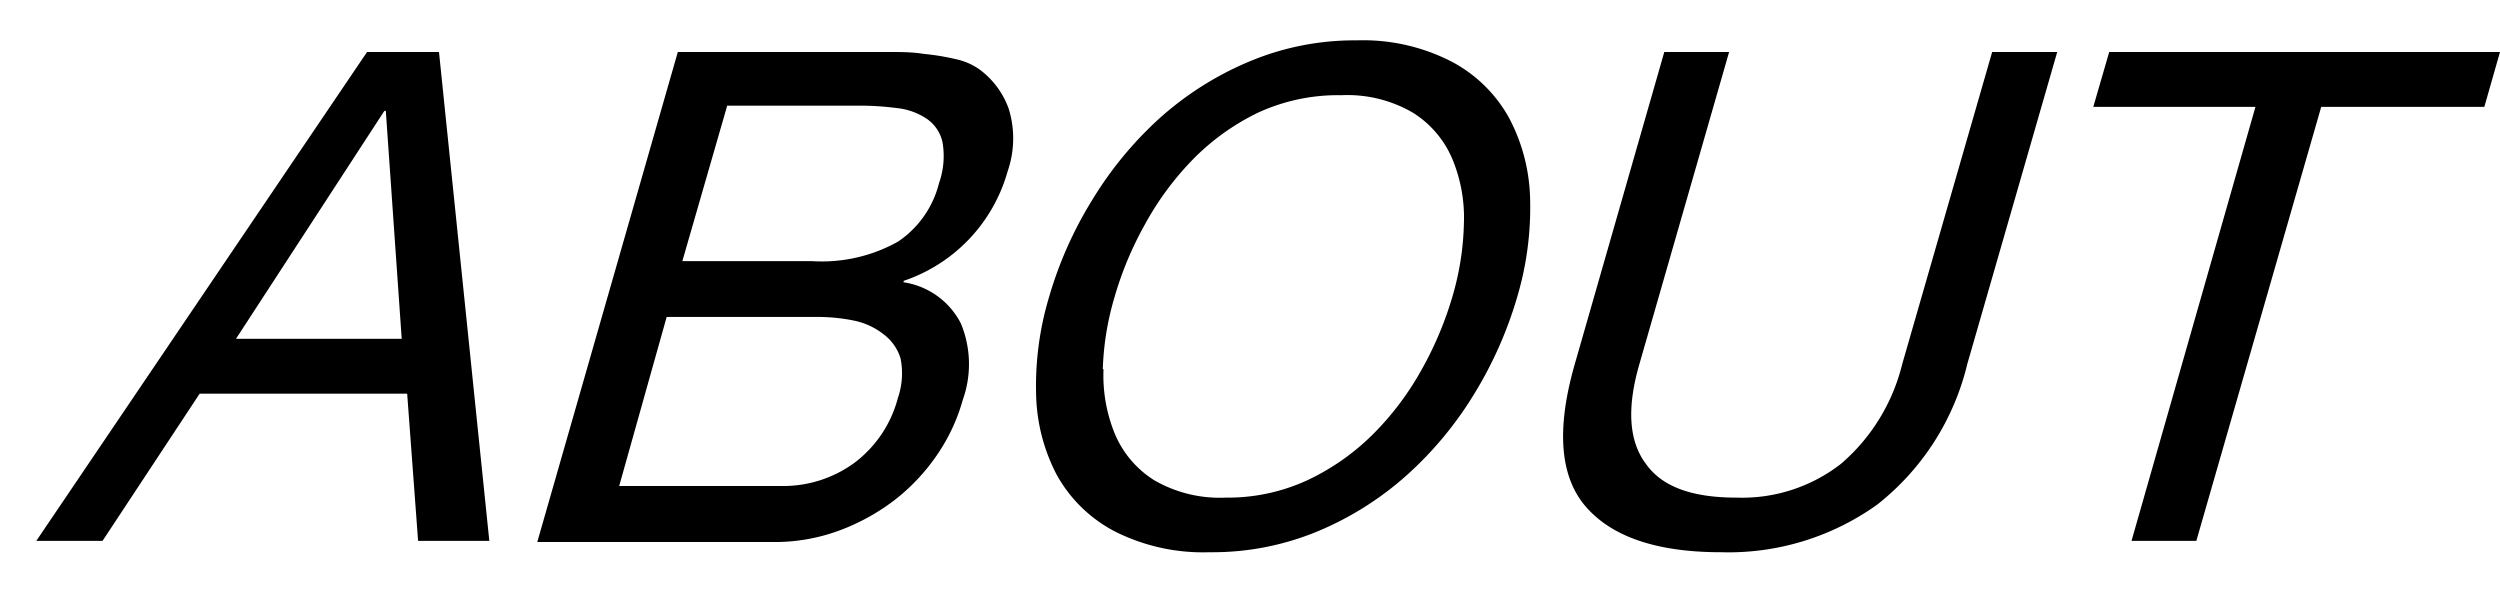 <svg xmlns="http://www.w3.org/2000/svg" viewBox="0 0 105.3 24.94"><defs><style>.cls-1{fill:none;}</style></defs><g id="レイヤー_2" data-name="レイヤー 2"><g id="レイヤー_1-2" data-name="レイヤー 1"><rect class="cls-1" width="105.3" height="24.94"/><path d="M18.49,2.19l2.12,20.59h-3l-.46-6.2H8.41l-4.09,6.2H1.53L15.46,2.19ZM16.92,14.27l-.67-9.6h-.06l-6.25,9.6Z"/><path d="M36,2.19l1.42,0c.51,0,1,0,1.49.08a9.86,9.86,0,0,1,1.34.22,2.69,2.69,0,0,1,1,.43,3.53,3.53,0,0,1,1.24,1.67,4.23,4.23,0,0,1-.05,2.63,6.8,6.8,0,0,1-4.38,4.61l0,.06a3.25,3.25,0,0,1,2.41,1.73,4.47,4.47,0,0,1,.08,3.23,7.78,7.78,0,0,1-1,2.19A8.42,8.42,0,0,1,37.76,21a8.92,8.92,0,0,1-2.34,1.32,7.82,7.82,0,0,1-2.84.51H22.63L28.55,2.19ZM32.89,20.47a5.08,5.08,0,0,0,3.13-1,5,5,0,0,0,1.8-2.71,3.19,3.19,0,0,0,.11-1.67,2,2,0,0,0-.7-1A3,3,0,0,0,36,13.51a7.61,7.61,0,0,0-1.62-.16H28.08l-2,7.12ZM34.22,11a6.57,6.57,0,0,0,3.6-.82,4.19,4.19,0,0,0,1.73-2.46A3.43,3.43,0,0,0,39.7,6a1.61,1.61,0,0,0-.67-1,2.78,2.78,0,0,0-1.27-.45,12.19,12.19,0,0,0-1.65-.1H30.63L28.74,11Z"/><path d="M46,8.43A15.5,15.5,0,0,1,48.82,5,13.39,13.39,0,0,1,52.6,2.6a11.44,11.44,0,0,1,4.55-.9,8.13,8.13,0,0,1,4,.9A5.91,5.91,0,0,1,63.58,5a7.65,7.65,0,0,1,.87,3.44,13.23,13.23,0,0,1-.54,4.05,16.81,16.81,0,0,1-1.79,4.06A15.23,15.23,0,0,1,59.27,20a13.31,13.31,0,0,1-3.77,2.38,11.57,11.57,0,0,1-4.55.88,8.25,8.25,0,0,1-4-.88A5.92,5.92,0,0,1,44.51,20a7.65,7.65,0,0,1-.87-3.44,13,13,0,0,1,.55-4.06A16.49,16.49,0,0,1,46,8.43Zm.48,7.12a6.48,6.48,0,0,0,.48,2.73,4.24,4.24,0,0,0,1.66,1.95,5.51,5.51,0,0,0,3,.73,8,8,0,0,0,3.44-.73,9.83,9.83,0,0,0,2.78-1.95,12.2,12.2,0,0,0,2.05-2.73,14.75,14.75,0,0,0,1.29-3.07,11.81,11.81,0,0,0,.48-3.07,6.44,6.44,0,0,0-.49-2.72A4.24,4.24,0,0,0,59.5,4.74a5.48,5.48,0,0,0-3-.73A8.05,8.05,0,0,0,53,4.74a9.83,9.83,0,0,0-2.78,2,12.45,12.45,0,0,0-2,2.72,14.4,14.4,0,0,0-1.28,3.07A11.88,11.88,0,0,0,46.45,15.55Z"/><path d="M79.06,21.26a10.76,10.76,0,0,1-6.57,2q-4,0-5.67-1.89t-.5-6L70.1,2.19h2.73L69.05,15.34q-.8,2.76.27,4.19c.7,1,2,1.43,3.83,1.43a6.78,6.78,0,0,0,4.4-1.43,8.06,8.06,0,0,0,2.57-4.19L83.91,2.19h2.74L82.86,15.34A10.7,10.7,0,0,1,79.06,21.26Z"/><path d="M88.17,4.5l.67-2.31H105.3l-.66,2.31H97.77L92.51,22.78H89.78L95,4.5Z"/></g></g></svg>